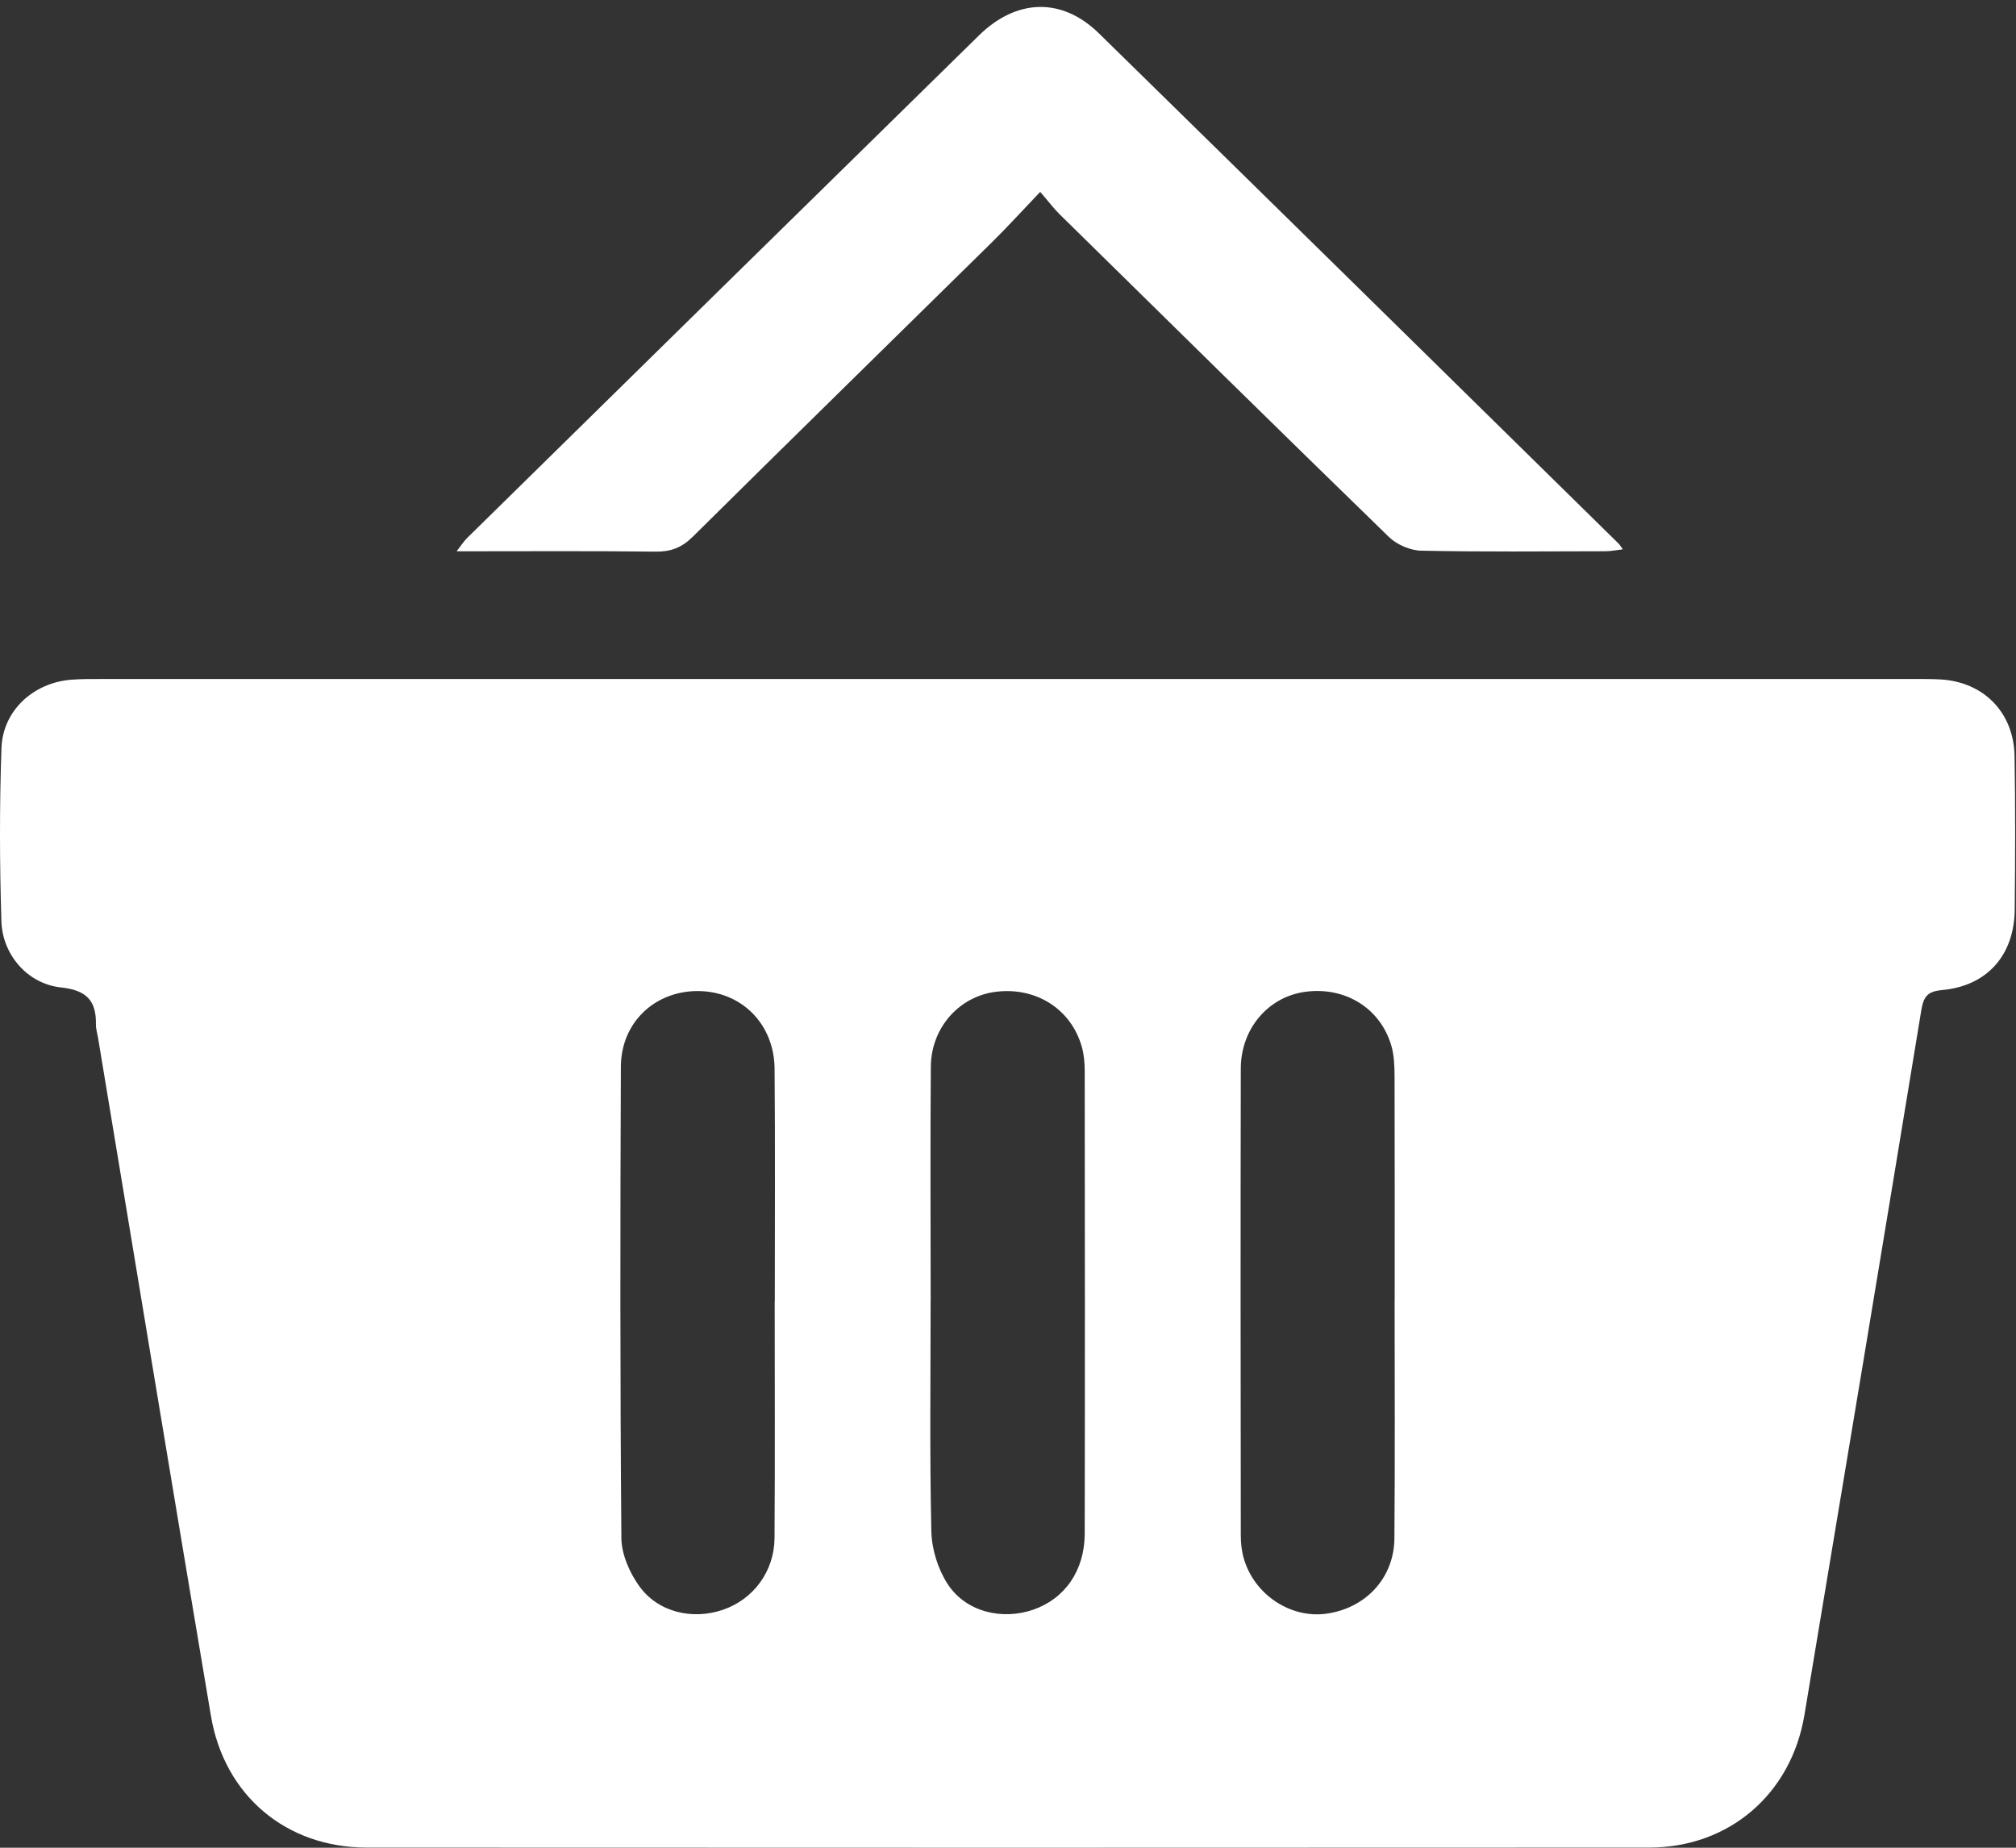 <?xml version="1.0" encoding="UTF-8"?>
<svg width="36px" height="33px" viewBox="0 0 36 33" version="1.1" xmlns="http://www.w3.org/2000/svg" xmlns:xlink="http://www.w3.org/1999/xlink">
    <rect x="0" y="0" width="36" height="33" fill="#333333" stroke="none"/>
    <!-- Generator: Sketch 47.1 (45422) - http://www.bohemiancoding.com/sketch -->
    <title>Group 3</title>
    <desc>Created with Sketch.</desc>
    <defs></defs>
    <g id="Mobile-Layout-Fields" stroke="none" stroke-width="1" fill="none" fill-rule="evenodd">
        <g id="Section-Header-1-1-Copy-6" transform="translate(-218, -859)" fill="#FFF">
            <g id="Page-1" transform="translate(218, 859)">
                <g id="Group-3">
                    <path d="M13.834,23.239 L13.836,23.239 C13.836,21.856 13.844,20.473 13.832,19.09 C13.826,18.282 13.233,17.699 12.456,17.7 C11.688,17.701 11.09,18.265 11.087,19.052 C11.075,21.857 11.073,24.663 11.096,27.468 C11.098,27.756 11.24,28.082 11.411,28.322 C11.748,28.796 12.367,28.939 12.916,28.748 C13.454,28.561 13.827,28.065 13.831,27.467 C13.841,26.057 13.834,24.648 13.834,23.239 M16.619,23.238 L16.618,23.238 C16.618,24.608 16.6,25.979 16.631,27.348 C16.638,27.667 16.749,28.023 16.922,28.29 C17.244,28.786 17.889,28.942 18.45,28.749 C19.014,28.554 19.368,28.051 19.37,27.391 C19.375,24.637 19.373,21.884 19.37,19.131 C19.37,18.989 19.358,18.842 19.321,18.706 C19.135,18.031 18.516,17.63 17.8,17.711 C17.139,17.785 16.628,18.345 16.622,19.05 C16.61,20.446 16.619,21.842 16.619,23.238 M24.904,23.246 L24.905,23.246 C24.905,21.902 24.907,20.558 24.903,19.214 C24.902,19.034 24.895,18.845 24.845,18.674 C24.647,18.001 24.015,17.616 23.303,17.714 C22.647,17.805 22.159,18.371 22.157,19.084 C22.151,21.863 22.154,24.642 22.157,27.422 C22.157,27.563 22.173,27.71 22.214,27.845 C22.404,28.483 23.045,28.905 23.678,28.821 C24.384,28.727 24.895,28.184 24.9,27.474 C24.912,26.065 24.904,24.655 24.904,23.246 M17.987,12.127 C23.375,12.127 28.764,12.127 34.152,12.127 C34.321,12.127 34.49,12.125 34.658,12.135 C35.425,12.181 35.962,12.727 35.974,13.505 C35.99,14.418 35.986,15.333 35.977,16.247 C35.969,17.059 35.485,17.608 34.683,17.682 C34.416,17.706 34.349,17.799 34.308,18.048 C33.62,22.243 32.922,26.436 32.222,30.629 C31.986,32.042 30.877,32.996 29.453,32.997 C21.818,33.001 14.183,33.001 6.548,32.997 C5.115,32.997 4.008,32.073 3.767,30.647 C3.085,26.61 2.421,22.57 1.75,18.53 C1.737,18.453 1.712,18.376 1.713,18.299 C1.721,17.867 1.543,17.684 1.087,17.635 C0.494,17.571 0.044,17.054 0.025,16.454 C-0.007,15.424 -0.01,14.391 0.026,13.361 C0.05,12.687 0.6,12.191 1.276,12.139 C1.457,12.125 1.639,12.127 1.821,12.127 C7.21,12.127 12.598,12.127 17.987,12.127" id="Fill-1"></path>
                    <path d="M18.575,3.427 C18.25,3.767 17.986,4.059 17.706,4.334 C15.927,6.086 14.142,7.831 12.369,9.588 C12.174,9.78 11.981,9.855 11.708,9.852 C10.543,9.838 9.378,9.846 8.154,9.846 C8.237,9.74 8.281,9.668 8.34,9.61 C11.386,6.617 14.431,3.623 17.48,0.634 C18.155,-0.029 18.965,-0.049 19.623,0.595 C22.72,3.629 25.811,6.669 28.903,9.708 C28.922,9.726 28.935,9.75 28.979,9.811 C28.864,9.824 28.771,9.844 28.679,9.845 C27.579,9.847 26.478,9.858 25.378,9.835 C25.183,9.831 24.943,9.727 24.803,9.591 C22.834,7.677 20.878,5.75 18.92,3.825 C18.817,3.724 18.731,3.607 18.575,3.427" id="Fill-4"></path>
                </g>
            </g>
        </g>
    </g>
</svg>
